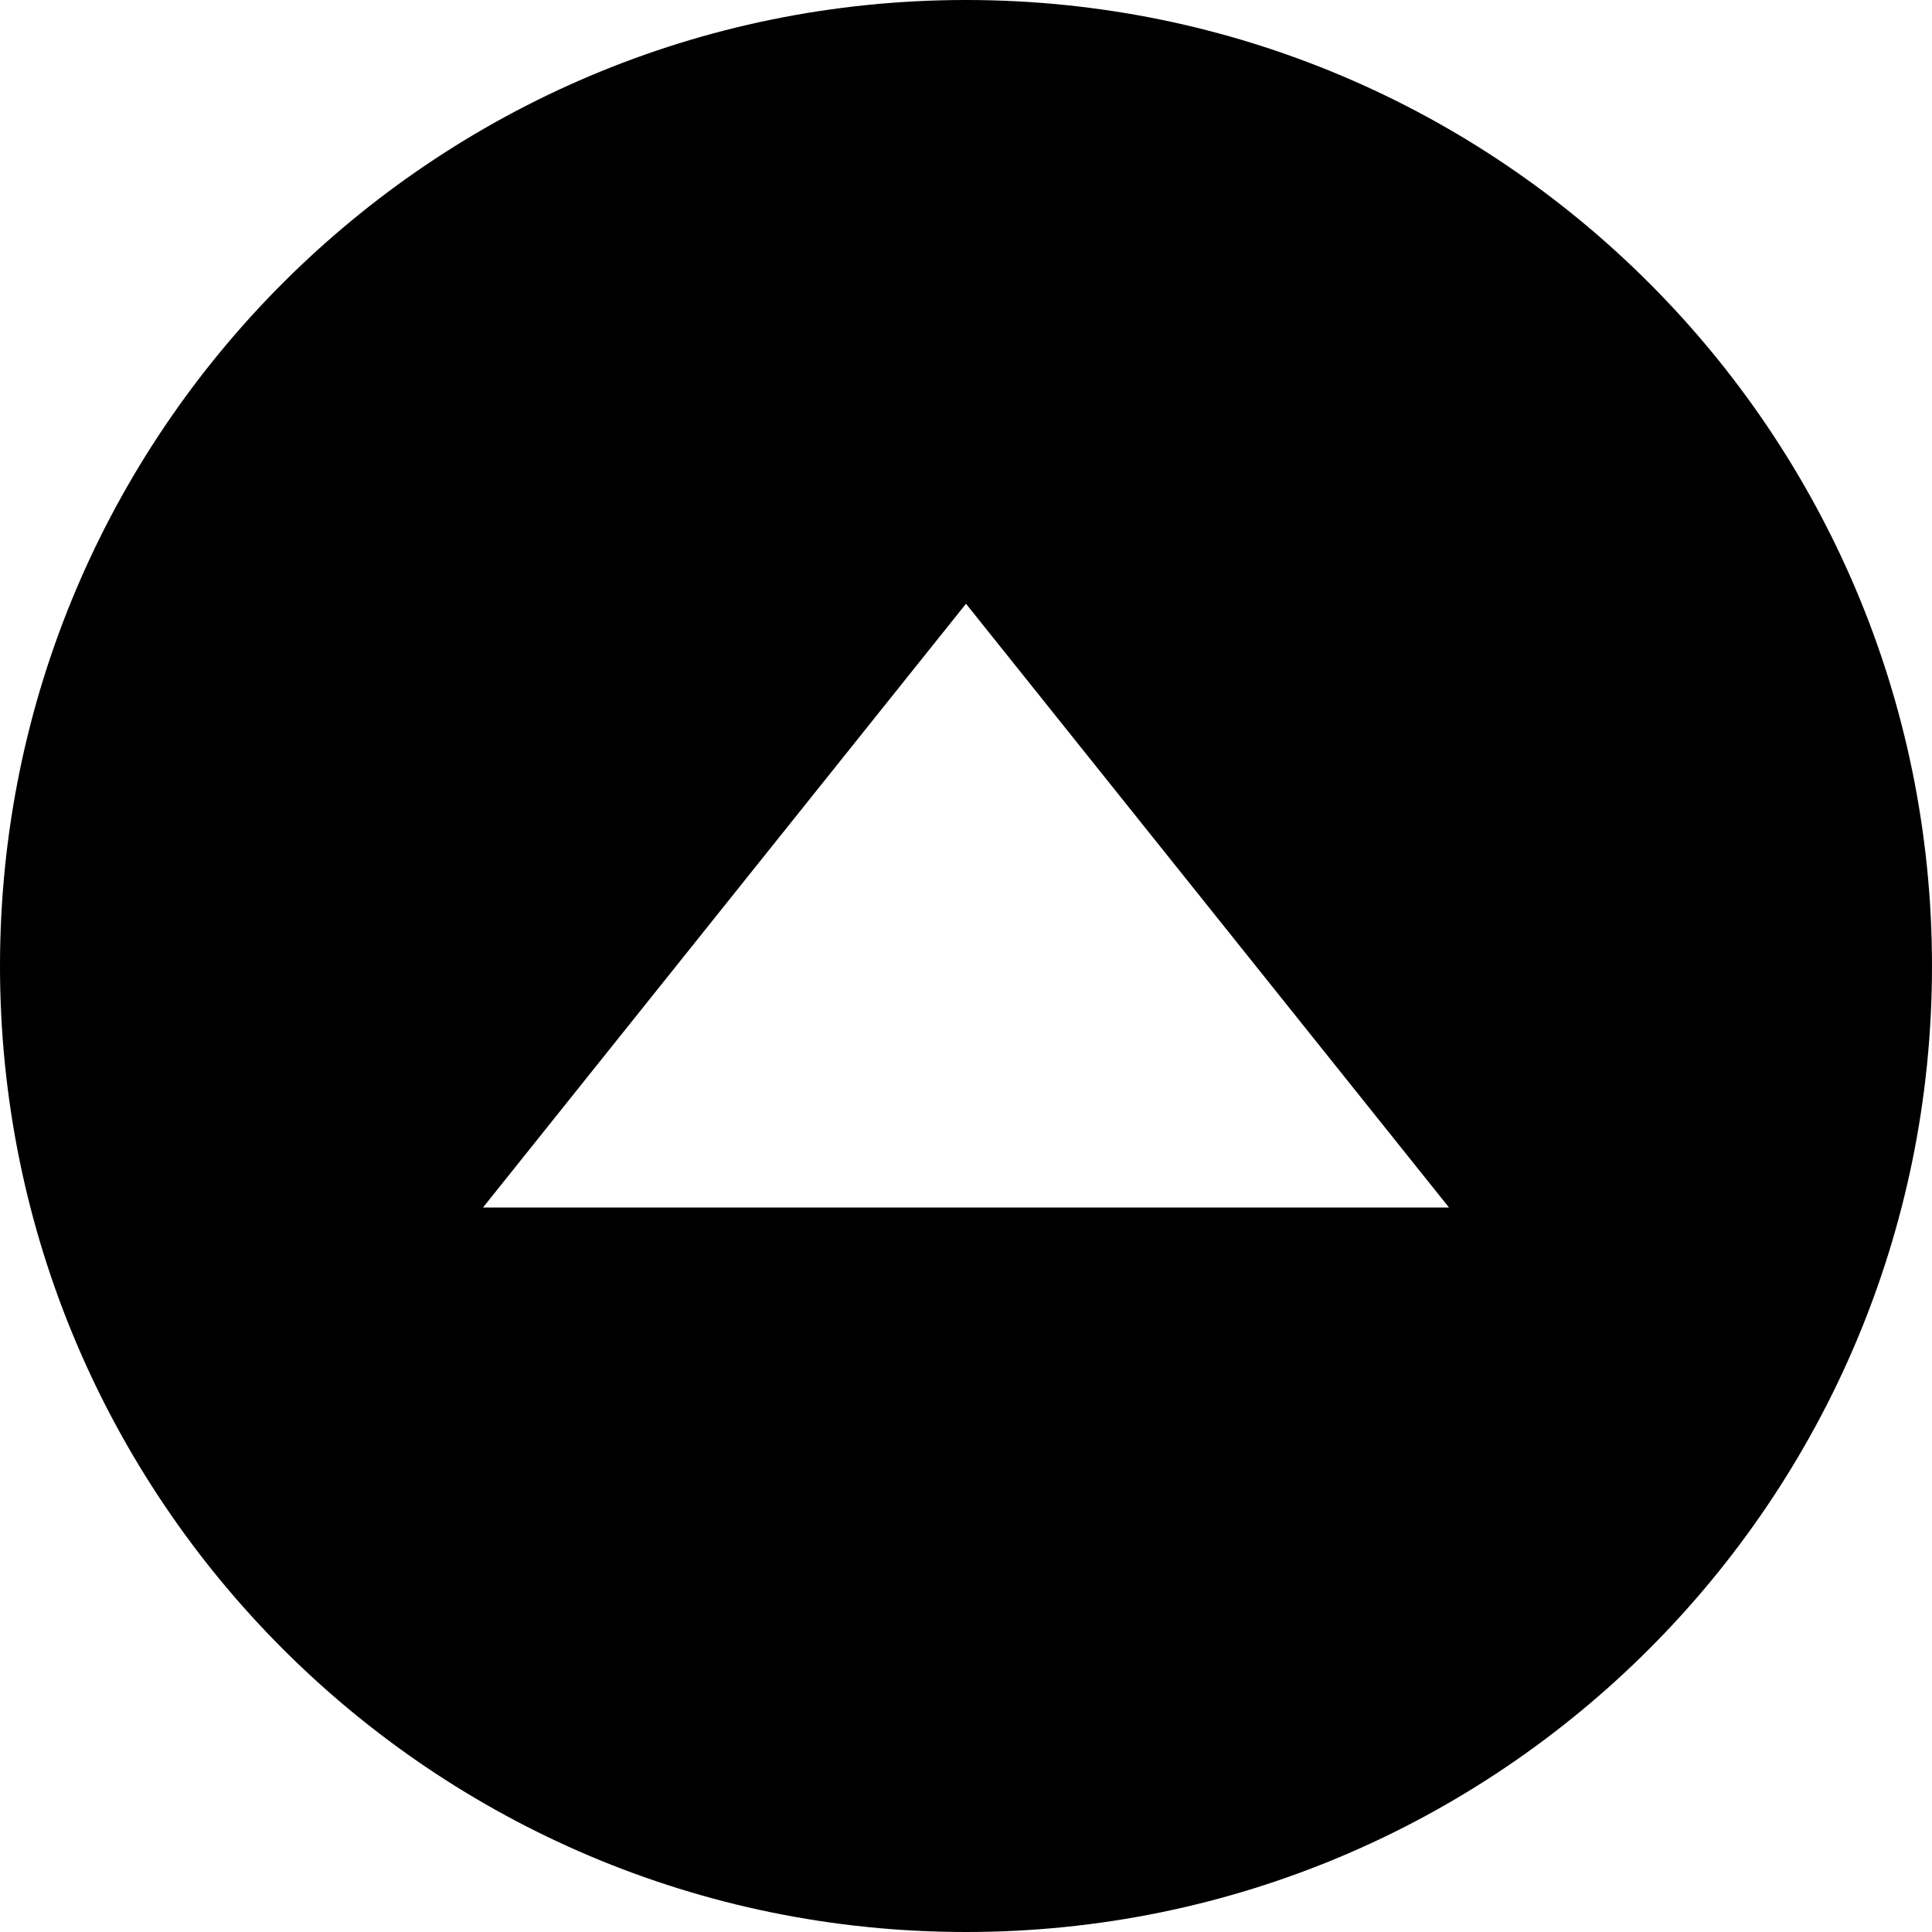 <svg xmlns="http://www.w3.org/2000/svg" width="64" height="64" viewBox="0 0 64 64"><style>.st0{fill-rule:evenodd;clip-rule:evenodd}</style><path class="st0" d="M32,0c17.673,0,32,14.327,32,32S49.673,64,32,64S0,49.673,0,32S14.327,0,32,0z M48,40L32,20L16,40H48z" id="dropup"/></svg>